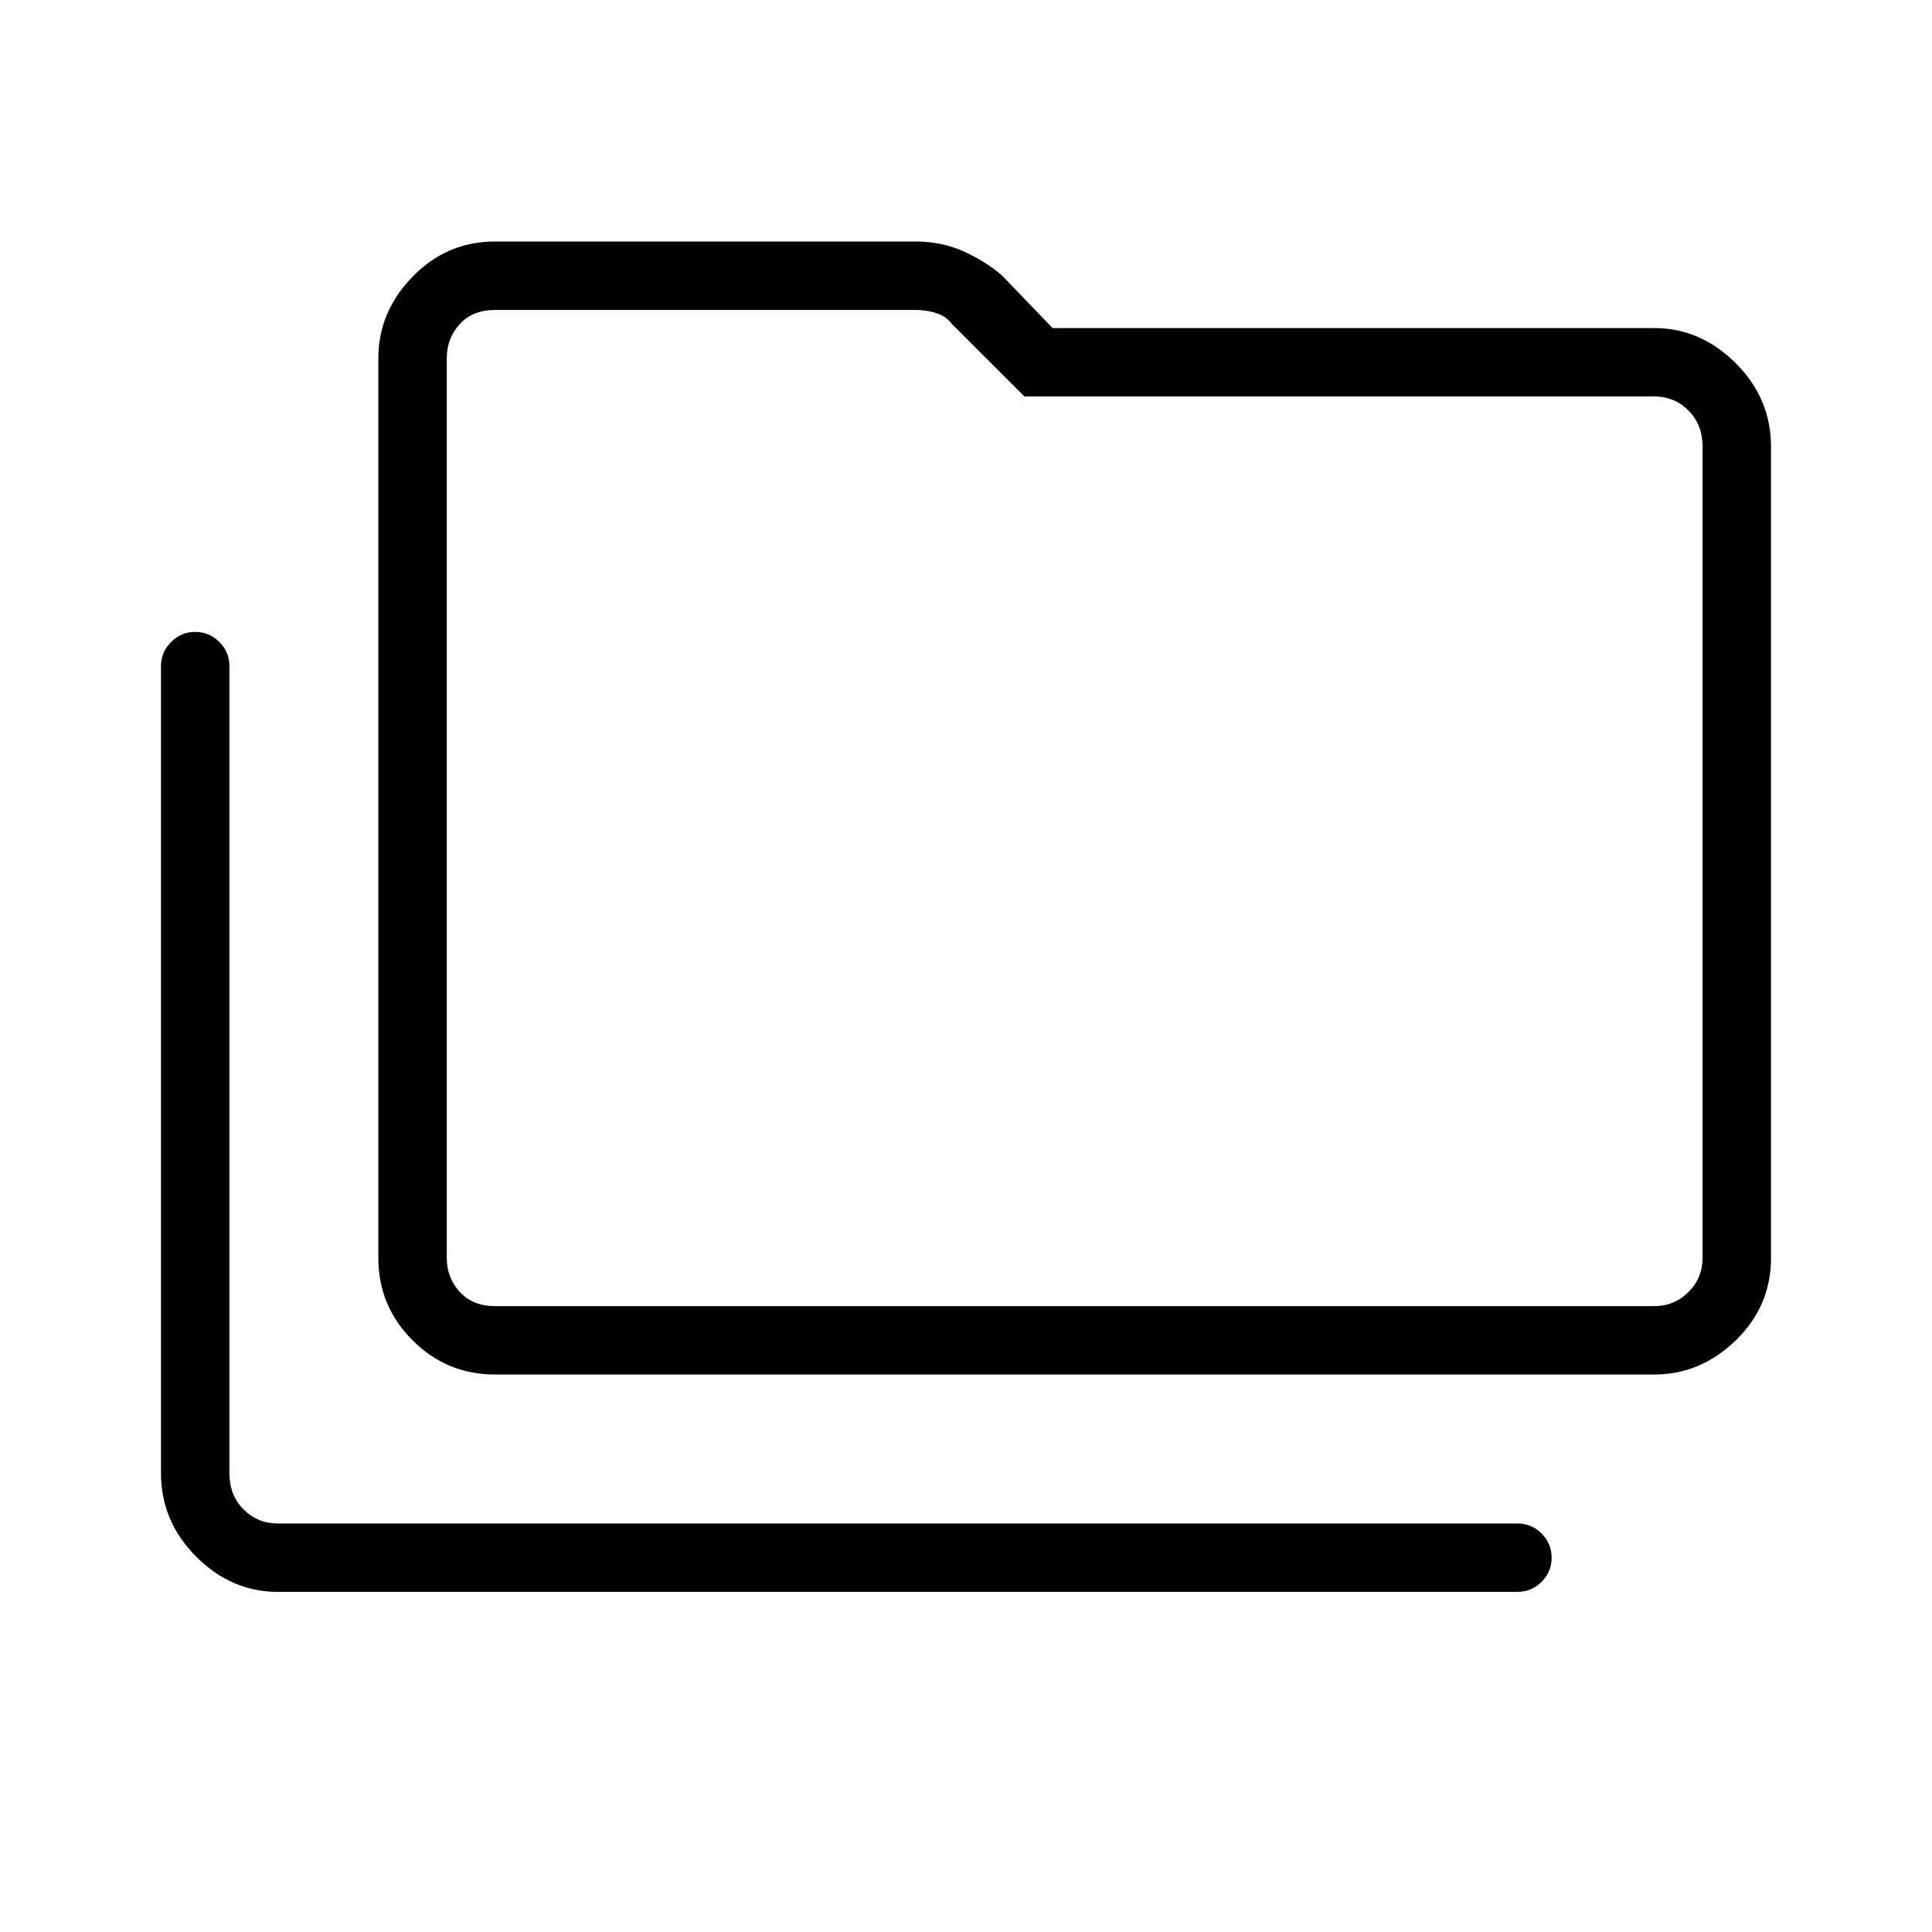 <svg xmlns="http://www.w3.org/2000/svg" height="40" width="40"><path d="M5.75 32.958q-.958 0-1.688-.729-.729-.729-.729-1.729V13.792q0-.292.209-.5.208-.209.5-.209.291 0 .5.209.208.208.208.5V30.5q0 .458.292.75.291.292.708.292h25.667q.291 0 .5.208.208.208.208.5 0 .292-.208.5-.209.208-.5.208Zm4.5-4.5q-1 0-1.708-.708-.709-.708-.709-1.708V7.417q0-.959.709-1.688Q9.25 5 10.25 5h8.708q.542 0 1 .208.459.209.792.5l1.042 1.084H34.25q.958 0 1.688.729.729.729.729 1.729v16.792q0 1-.729 1.708-.73.708-1.688.708Zm0-1.416h24q.417 0 .708-.292.292-.292.292-.708V9.25q0-.458-.292-.75-.291-.292-.708-.292H21.208l-1.5-1.5q-.125-.166-.333-.229-.208-.062-.417-.062H10.25q-.458 0-.729.291-.271.292-.271.709v18.625q0 .416.271.708t.729.292Zm-1 0V6.417v20.625Z"/></svg>